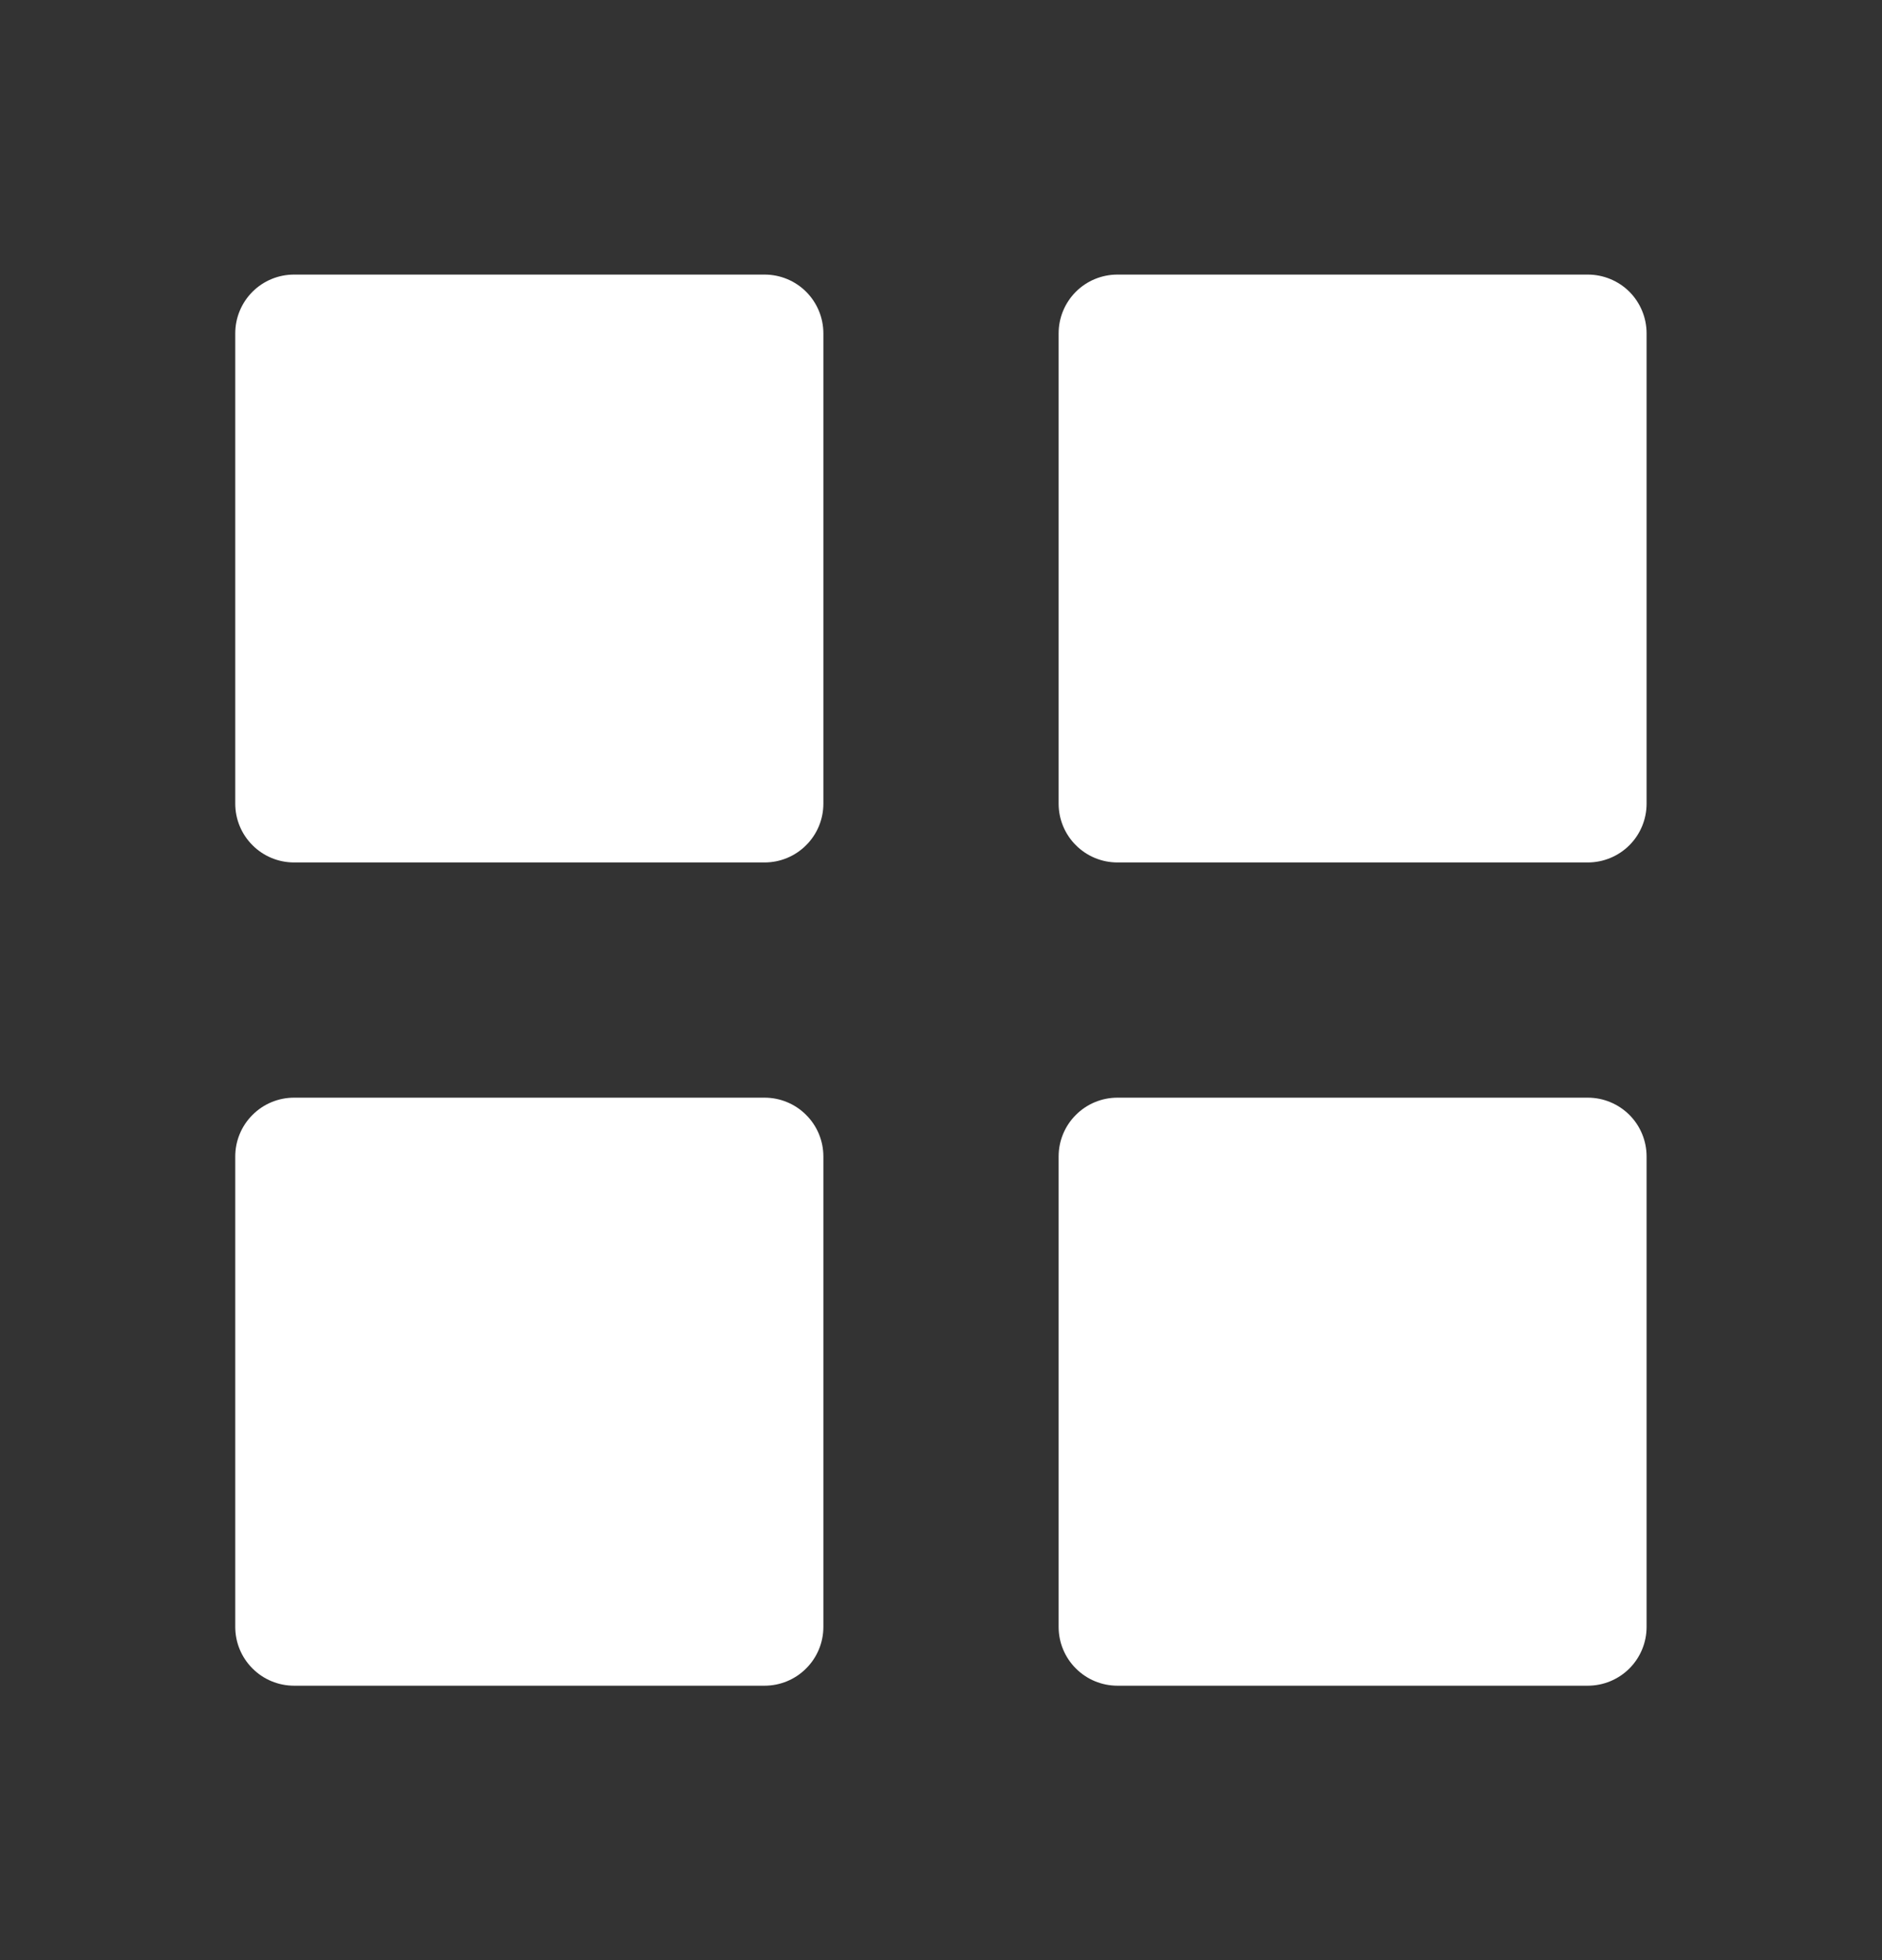 <svg width="24" height="25" viewBox="0 0 24 25" fill="none" xmlns="http://www.w3.org/2000/svg">
<rect x="0" y="0" width="24" height="25" fill="#333333" stroke="none"/>
<path d="M3.75 11C3.551 11 3.36 10.921 3.22 10.78C3.079 10.64 3 10.449 3 10.25V4.252C3 4.053 3.079 3.862 3.22 3.721C3.36 3.581 3.551 3.502 3.75 3.502H9.75C9.949 3.502 10.14 3.581 10.28 3.721C10.421 3.862 10.5 4.053 10.5 4.252V10.25C10.5 10.449 10.421 10.64 10.28 10.78C10.14 10.921 9.949 11 9.75 11H3.75ZM14.25 11C14.051 11 13.86 10.921 13.72 10.78C13.579 10.64 13.5 10.449 13.5 10.25V4.252C13.5 4.053 13.579 3.862 13.72 3.721C13.86 3.581 14.051 3.502 14.25 3.502H20.248C20.447 3.502 20.638 3.581 20.779 3.721C20.919 3.862 20.998 4.053 20.998 4.252V10.25C20.998 10.449 20.919 10.64 20.779 10.78C20.638 10.921 20.447 11 20.248 11H14.25ZM3.75 21.5C3.551 21.5 3.36 21.421 3.22 21.28C3.079 21.14 3 20.949 3 20.75V14.75C3 14.551 3.079 14.36 3.22 14.22C3.36 14.079 3.551 14 3.75 14H9.75C9.949 14 10.14 14.079 10.28 14.22C10.421 14.36 10.5 14.551 10.5 14.75V20.75C10.5 20.949 10.421 21.14 10.28 21.28C10.14 21.421 9.949 21.5 9.75 21.5H3.75ZM14.25 21.5C14.051 21.5 13.86 21.421 13.72 21.28C13.579 21.14 13.5 20.949 13.5 20.75V14.75C13.5 14.551 13.579 14.36 13.72 14.22C13.86 14.079 14.051 14 14.25 14H20.248C20.447 14 20.638 14.079 20.779 14.22C20.919 14.36 20.998 14.551 20.998 14.75V20.75C20.998 20.949 20.919 21.14 20.779 21.28C20.638 21.421 20.447 21.5 20.248 21.5H14.25Z" fill="white"/>
</svg>
